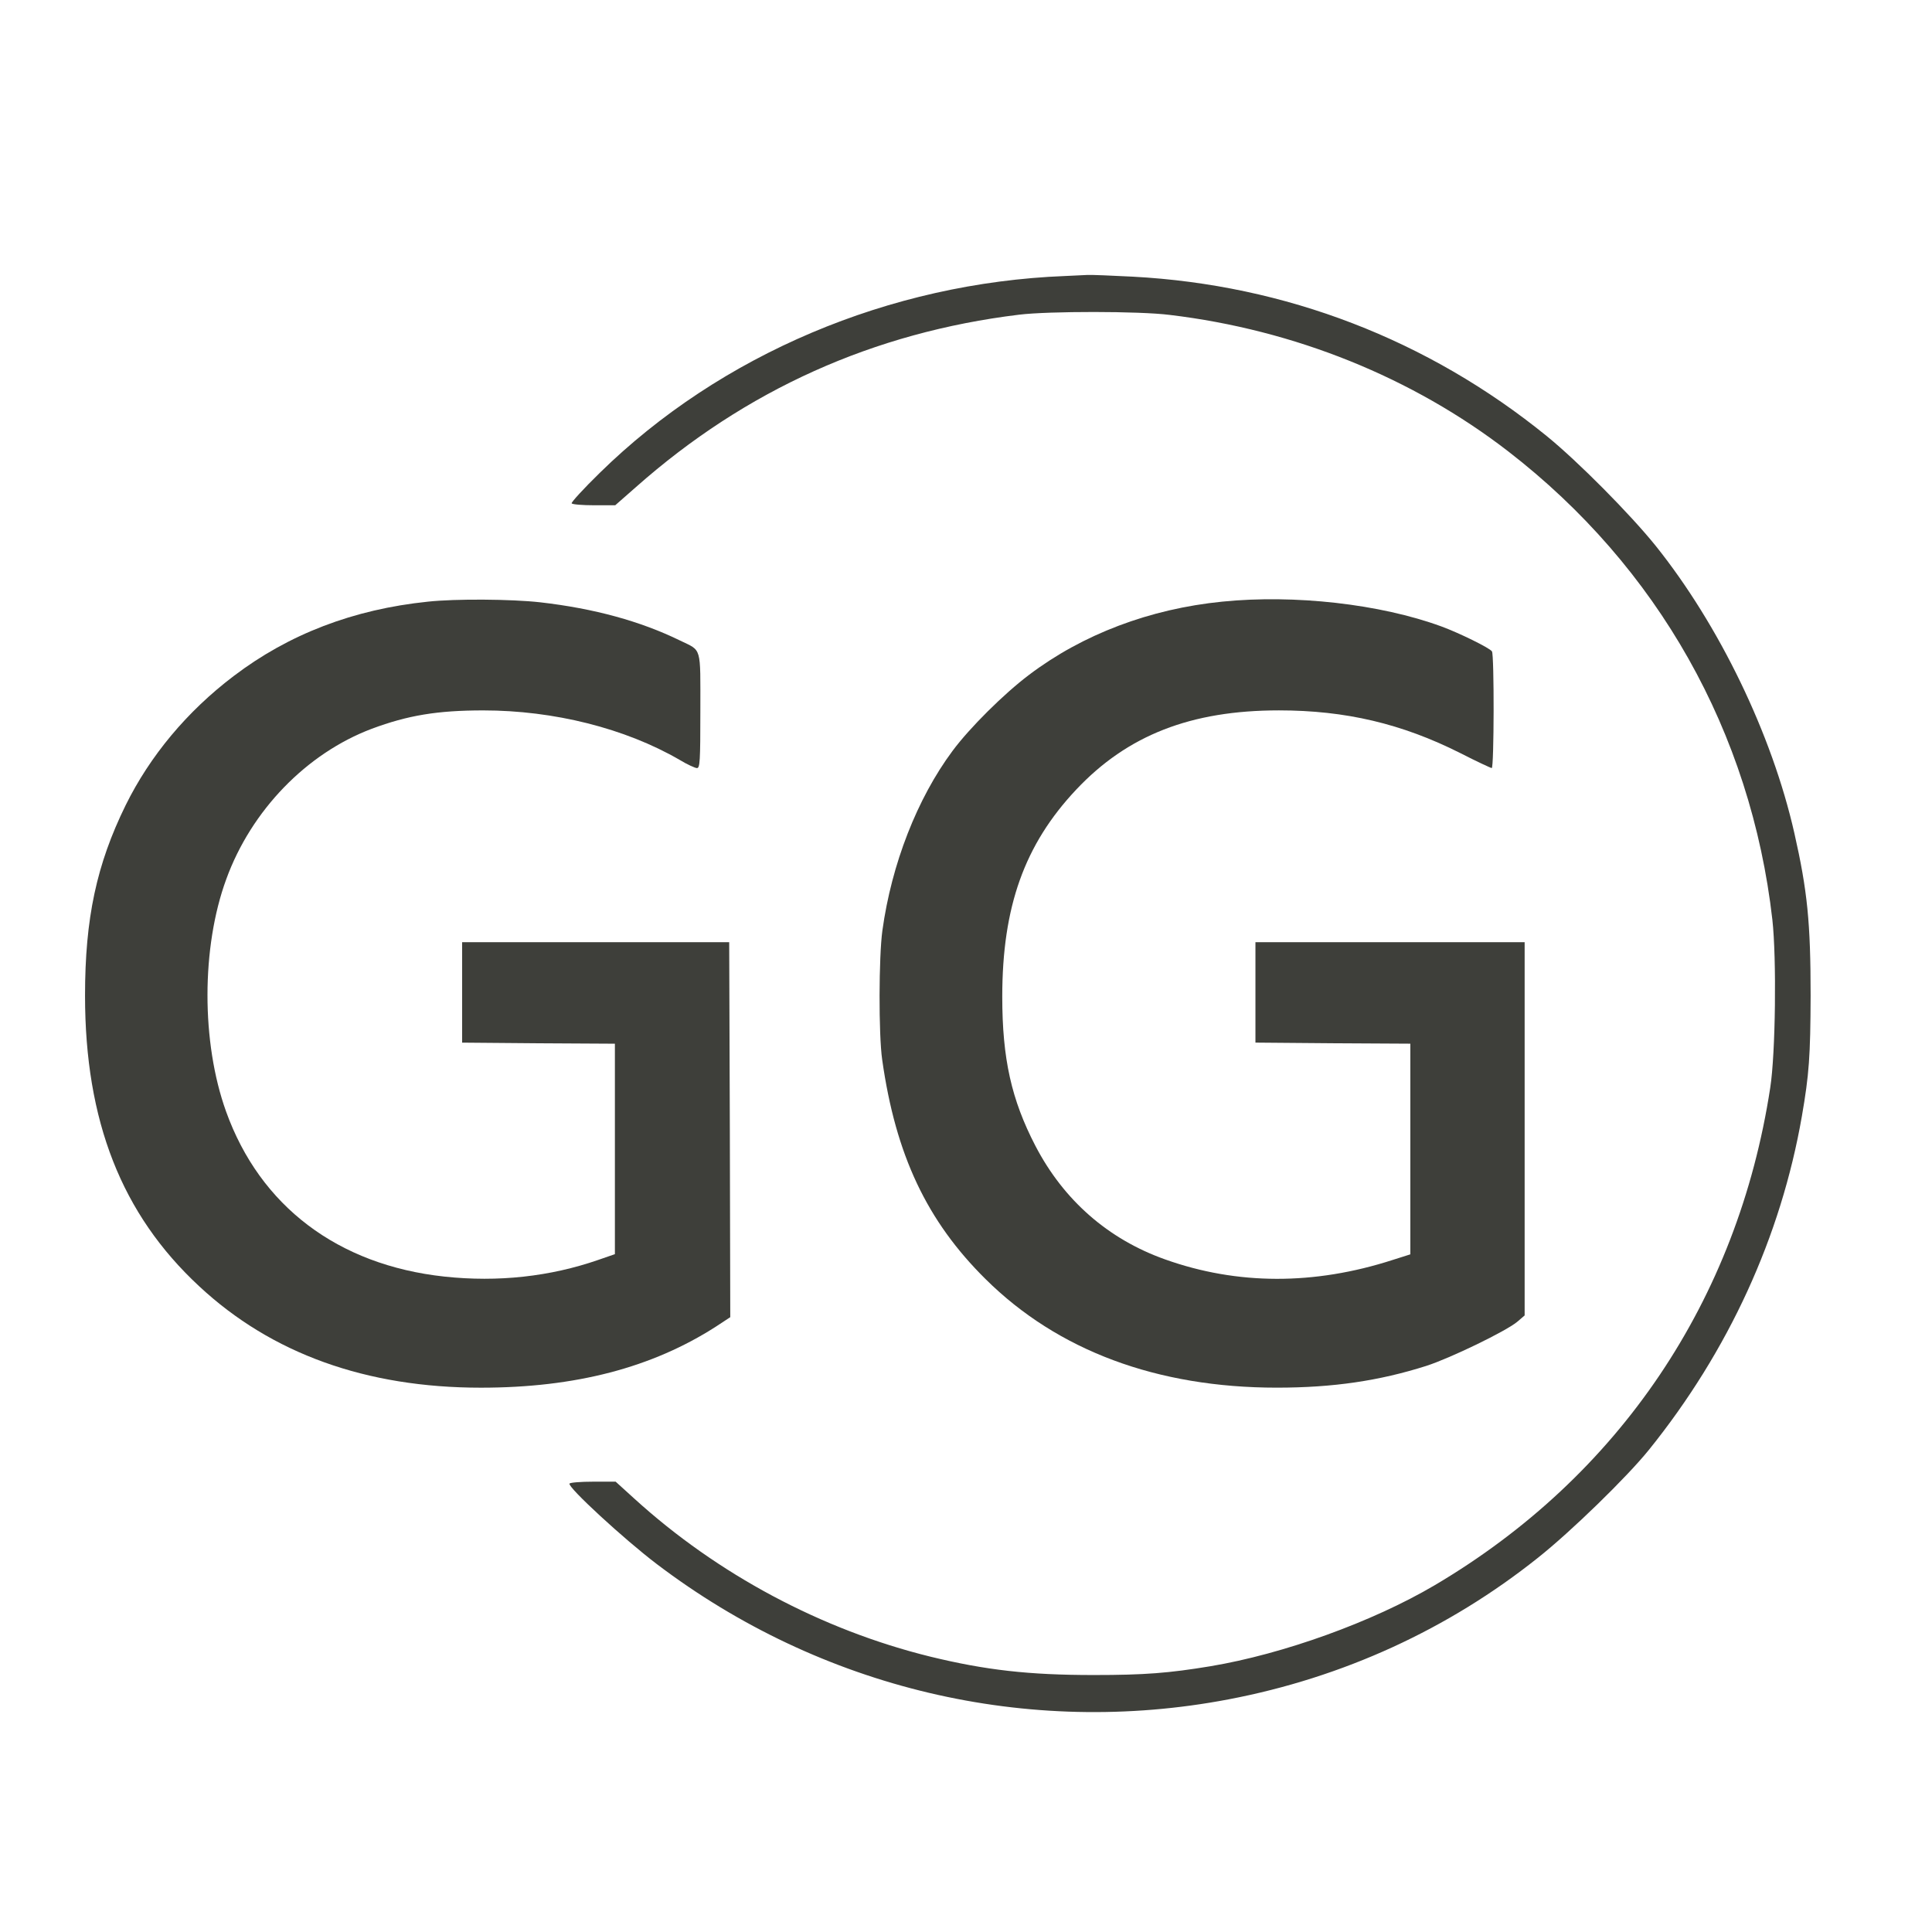 <?xml version="1.0" encoding="UTF-8" standalone="no" ?>
<!DOCTYPE svg PUBLIC "-//W3C//DTD SVG 1.1//EN" "http://www.w3.org/Graphics/SVG/1.1/DTD/svg11.dtd">
<svg xmlns="http://www.w3.org/2000/svg" xmlns:xlink="http://www.w3.org/1999/xlink" version="1.1" width="1080" height="1080" viewBox="0 0 1080 1080" xml:space="preserve">
<desc>Created with Fabric.js 4.6.0</desc>
<defs>
</defs>
<g transform="matrix(1.5 0 0 1.5 539.95 540.05)" id="-DwLc3z8pbJ1UGx-LFhDm"  >
<g style="" vector-effect="non-scaling-stroke"   >
		<g transform="matrix(1 0 0 -1 83.52 10.22)" id="12pEwjzTuBayEXtvyfV_X" clip-path="url(#CLIPPATH_5)"  >
<clipPath id="CLIPPATH_5" >
	<rect transform="matrix(1 0 0 -1 -83.52 10.22)" id="clip0" x="-359.5" y="-359.5" rx="0" ry="0" width="719" height="719" />
</clipPath>
<path style="stroke: none; stroke-width: 1; stroke-dasharray: none; stroke-linecap: butt; stroke-dashoffset: 0; stroke-linejoin: miter; stroke-miterlimit: 4; fill: rgb(62,63,58); fill-rule: nonzero; opacity: 1;" vector-effect="non-scaling-stroke"  transform=" translate(-418.84, -304.54)" d="M 372.236 571.929 C 306.865 569.381 243.804 542.628 198.897 498.597 C 192.846 492.705 188.148 487.529 188.387 487.211 C 188.626 486.812 192.368 486.494 196.747 486.494 L 204.63 486.494 L 212.433 493.342 C 253.279 529.49 300.894 550.909 355.117 557.517 C 366.184 558.871 399.944 558.871 411.251 557.438 C 457.83 551.864 501.782 534.108 537.452 506.559 C 593.188 463.483 627.904 401.935 635.866 332.026 C 637.458 317.694 637.06 282.182 635.07 269.443 C 622.967 190.218 578.777 124.609 509.983 84.002 C 486.892 70.386 453.61 58.363 426.379 53.825 C 410.932 51.277 401.935 50.56 382.985 50.56 C 358.7 50.56 342.696 52.392 322.073 57.408 C 281.625 67.361 242.769 88.063 211.716 116.329 L 204.789 122.619 L 196.429 122.619 C 191.811 122.619 187.83 122.3 187.591 121.902 C 186.795 120.628 207.974 101.121 220.156 91.885 C 281.307 45.465 358.302 27.231 433.147 41.483 C 475.825 49.605 515.079 67.6 548.52 94.273 C 560.862 104.067 581.723 124.37 589.924 134.562 C 619.543 171.348 639.051 213.946 646.854 258.773 C 649.561 274.379 650.039 281.227 650.118 303.76 C 650.118 330.911 648.924 342.855 644.067 364.273 C 635.707 401.218 616.04 441.826 592.392 471.366 C 582.837 483.229 563.489 502.737 551.864 512.212 C 507.594 548.202 454.406 568.665 397.476 571.69 C 389.753 572.088 382.109 572.407 380.596 572.327 C 379.083 572.248 375.341 572.088 372.236 571.929 Z" stroke-linecap="round" />
</g>
		<g transform="matrix(1 0 0 -1 -208.05 10.27)" id="0lVwfEOLx0sIDD3tCC9FG" clip-path="url(#CLIPPATH_6)"  >
<clipPath id="CLIPPATH_6" >
	<rect transform="matrix(1 0 0 -1 208.05 10.27)" id="clip0" x="-359.5" y="-359.5" rx="0" ry="0" width="719" height="719" />
</clipPath>
<path style="stroke: none; stroke-width: 1; stroke-dasharray: none; stroke-linecap: butt; stroke-dashoffset: 0; stroke-linejoin: miter; stroke-miterlimit: 4; fill: rgb(62,63,58); fill-rule: nonzero; opacity: 1;" vector-effect="non-scaling-stroke"  transform=" translate(-134.56, -304.5)" d="M 142.126 450.584 C 114.338 447.718 90.292 438.482 69.749 422.876 C 52.312 409.658 38.537 393.097 29.46 374.704 C 18.632 352.648 14.332 332.584 14.332 303.76 C 14.332 257.022 27.948 222.306 56.85 195.473 C 83.843 170.313 119.115 157.653 161.873 157.653 C 197.146 157.653 225.65 165.137 249.458 180.425 L 254.792 183.928 L 254.633 253.757 L 254.394 323.666 L 204.63 323.666 L 154.866 323.666 L 154.866 304.955 L 154.866 286.243 L 183.371 286.004 L 211.796 285.845 L 211.796 246.591 L 211.796 207.417 L 205.586 205.267 C 187.67 199.056 168.243 196.907 148.257 199.056 C 108.526 203.356 79.543 225.332 66.883 260.605 C 57.647 286.323 57.647 321.755 66.963 347.154 C 76.278 372.793 96.901 394.052 121.186 403.209 C 134.642 408.225 145.63 410.056 162.749 410.056 C 189.104 410.056 215.618 403.368 235.842 391.664 C 238.709 389.912 241.734 388.558 242.371 388.558 C 243.486 388.558 243.645 391.027 243.645 409.897 C 243.645 434.262 244.282 432.112 236.081 436.093 C 221.43 443.259 204.152 448.036 183.928 450.345 C 173.259 451.54 152.477 451.699 142.126 450.584 Z" stroke-linecap="round" />
</g>
		<g transform="matrix(1 0 0 -1 88.02 10.2)" id="qWSLSvp6F-yHtL4Ht6uvT" clip-path="url(#CLIPPATH_7)"  >
<clipPath id="CLIPPATH_7" >
	<rect transform="matrix(1 0 0 -1 -88.02 10.2)" id="clip0" x="-359.5" y="-359.5" rx="0" ry="0" width="719" height="719" />
</clipPath>
<path style="stroke: none; stroke-width: 1; stroke-dasharray: none; stroke-linecap: butt; stroke-dashoffset: 0; stroke-linejoin: miter; stroke-miterlimit: 4; fill: rgb(62,63,58); fill-rule: nonzero; opacity: 1;" vector-effect="non-scaling-stroke"  transform=" translate(-423.22, -304.56)" d="M 430.758 450.584 C 403.687 447.877 378.685 438.402 358.7 423.274 C 349.304 416.187 336.565 403.527 330.195 394.928 C 317.057 377.252 307.502 352.808 304.079 328.045 C 302.725 318.331 302.645 289.269 303.999 279.873 C 309.015 244.362 320.64 219.758 342.536 198.101 C 369.449 171.427 406.473 157.653 451.062 157.653 C 472.082 157.653 489.281 160.201 506.798 165.774 C 515.716 168.641 536.417 178.673 540.637 182.176 L 543.424 184.565 L 543.424 254.076 L 543.424 323.666 L 493.262 323.666 L 443.1 323.666 L 443.1 304.955 L 443.1 286.243 L 472.003 286.004 L 500.826 285.845 L 500.826 246.591 L 500.826 207.337 L 494.297 205.267 C 464.996 195.792 436.332 195.872 409.499 205.426 C 388.16 212.99 371.599 227.561 361.088 247.785 C 352.171 264.984 348.747 280.192 348.747 303.362 C 348.747 336.883 357.028 360.053 376.296 380.516 C 395.406 400.82 419.054 410.056 451.858 410.056 C 476.621 410.056 497.641 405.12 519.458 394.132 C 525.509 391.027 530.844 388.558 531.162 388.558 C 532.038 388.558 532.118 430.758 531.242 432.032 C 530.446 433.306 518.9 438.959 512.371 441.348 C 489.52 449.708 457.671 453.291 430.758 450.584 Z" stroke-linecap="round" />
</g>
</g>
</g>
</svg>
